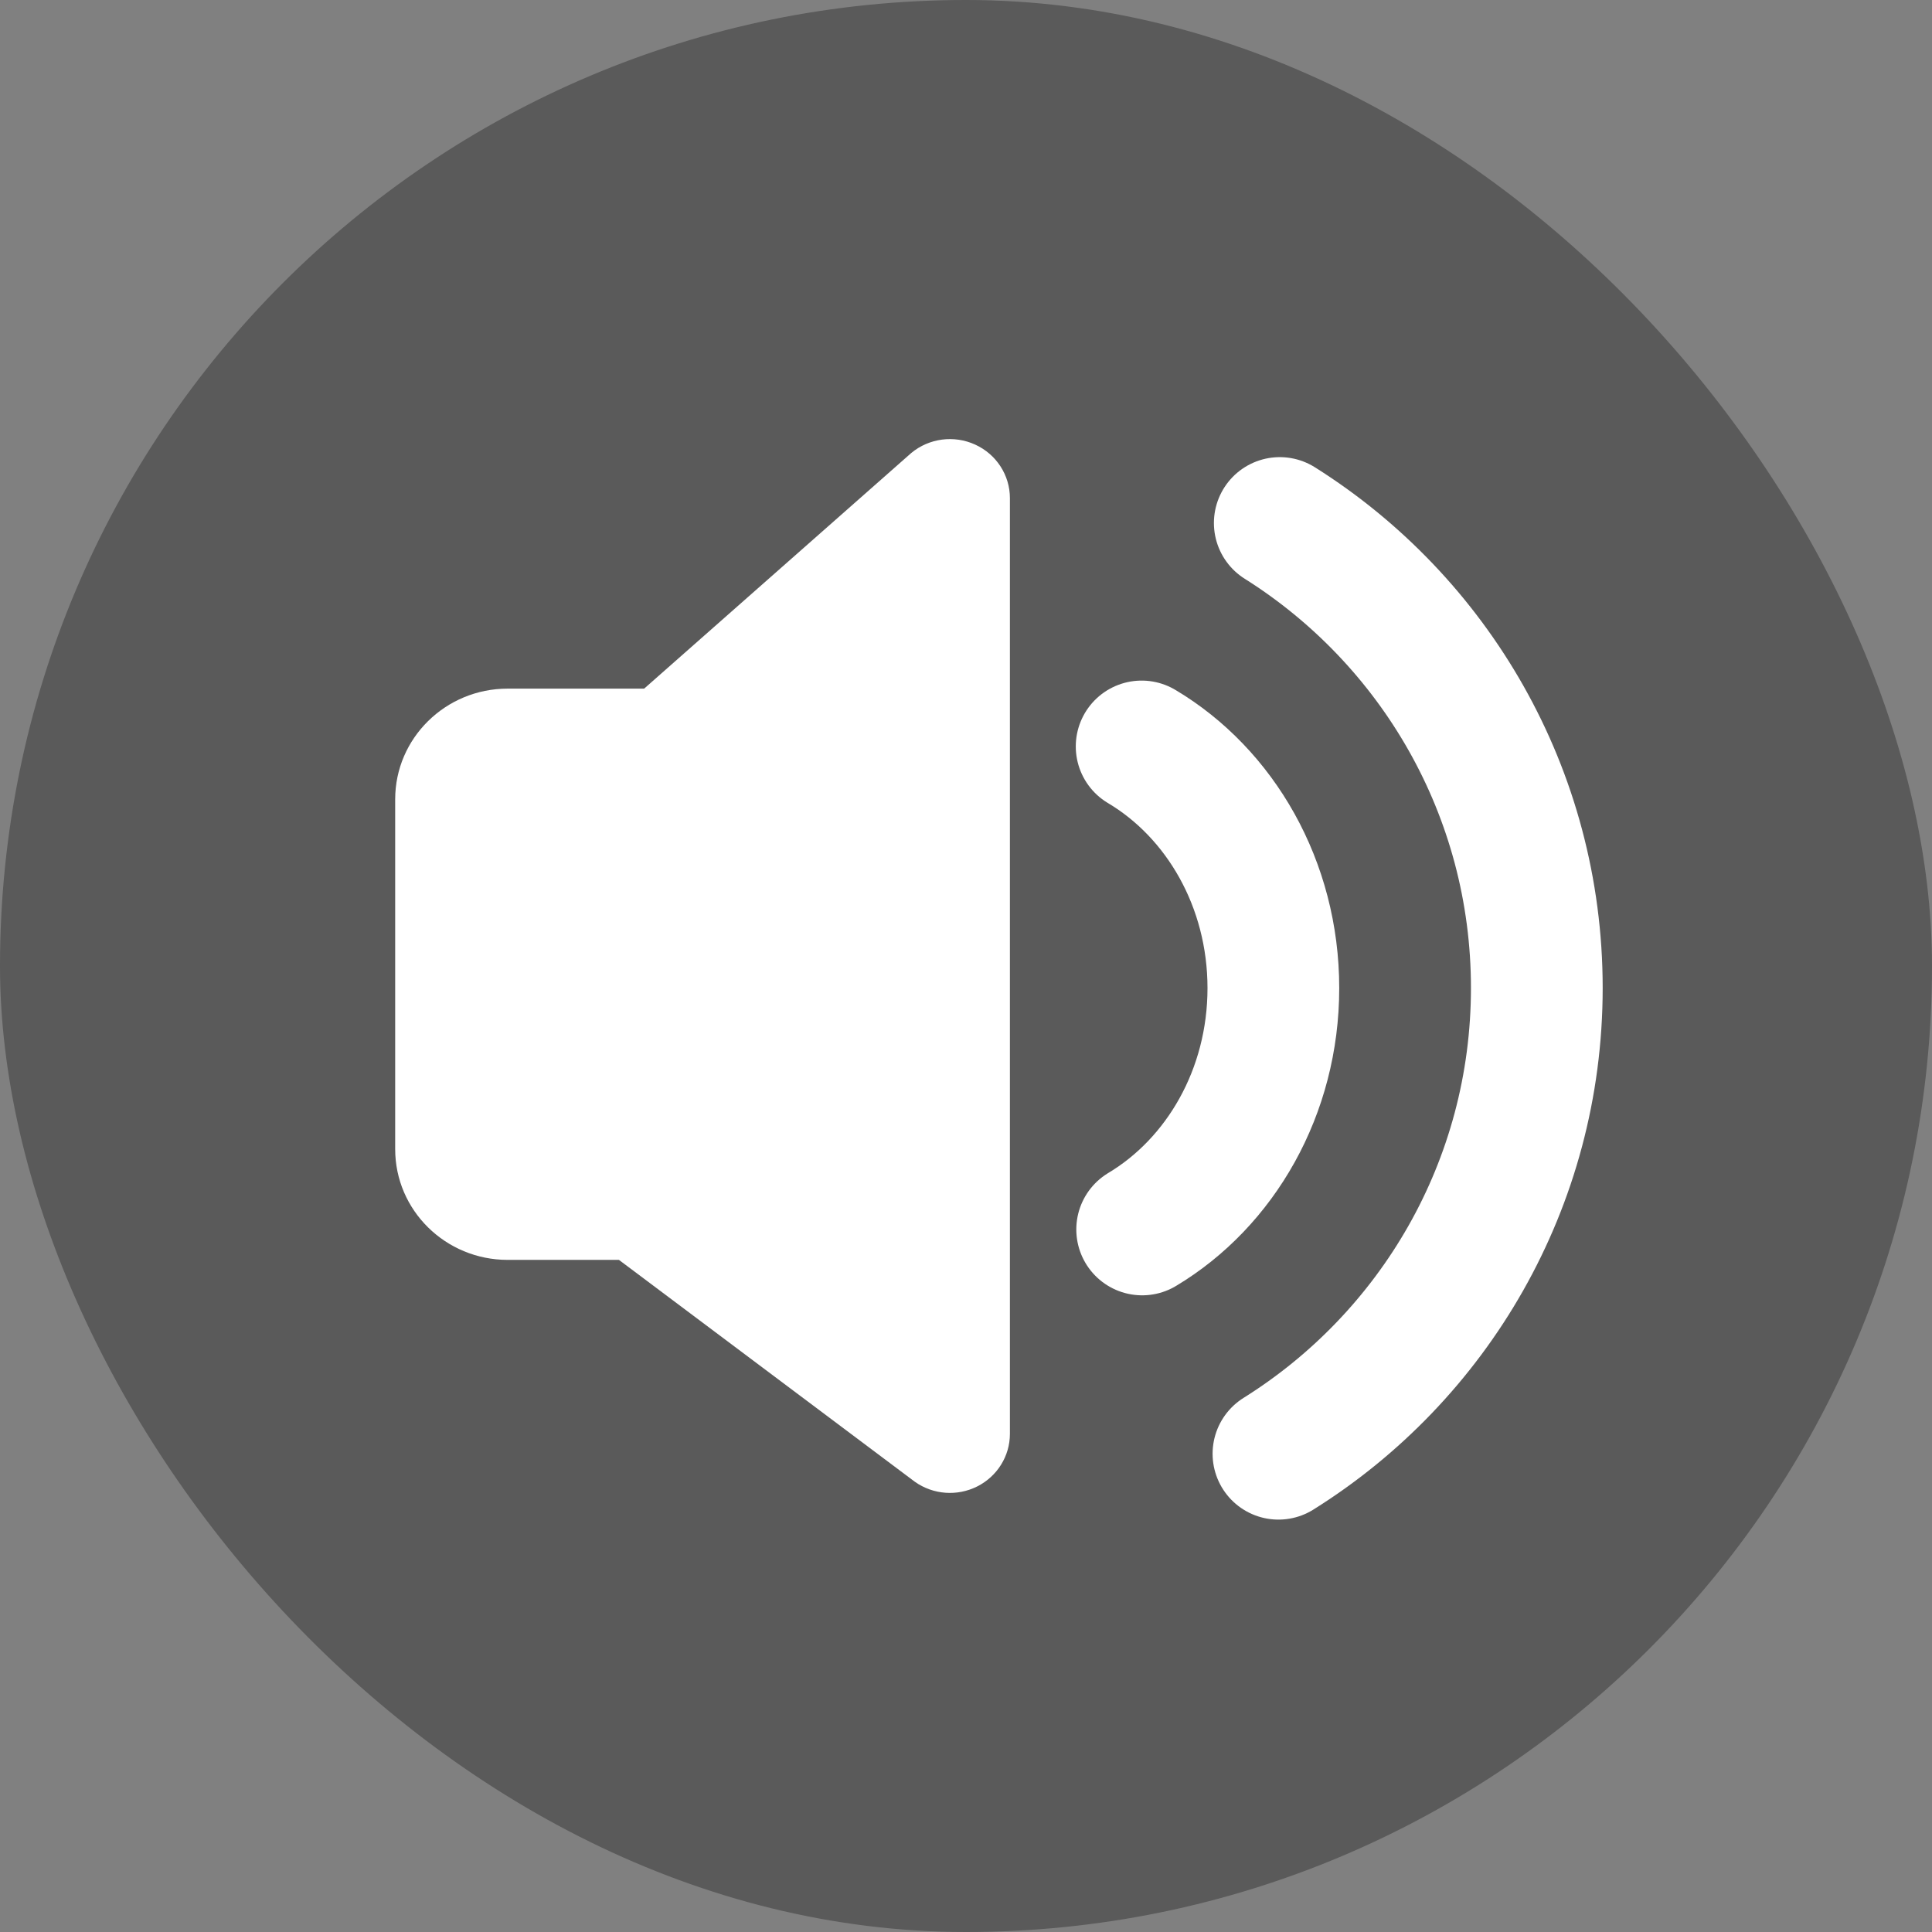 <?xml version="1.0" encoding="UTF-8"?>
<svg width="44px" height="44px" viewBox="0 0 44 44" version="1.1" xmlns="http://www.w3.org/2000/svg" xmlns:xlink="http://www.w3.org/1999/xlink">
    <rect x="0" y="0" width="44" height="44" fill="#808080" stroke="none"/>
    <!-- Generator: Sketch 61.2 (89653) - https://sketch.com -->
    <title>ic_voice_on</title>
    <desc>Created with Sketch.</desc>
    <g id="🔪切图" stroke="none" stroke-width="1" fill="none" fill-rule="evenodd">
        <g id="icon" transform="translate(-1643, -424)">
            <g id="ic_voice_on" transform="translate(1643, 424)">
                <g id="cutting/ic_voice_on">
                    <g>
                        <rect id="矩形" fill-opacity="0.3" fill="#000000" x="0" y="0" width="44" height="44" rx="22"></rect>
                        <g id="编组" transform="translate(9, 10)">
                            <path d="M11.754,0.316 C12.161,-0.021 12.729,-0.095 13.21,0.126 C13.692,0.346 14,0.822 14,1.344 L14,22.655 C14,23.159 13.714,23.621 13.257,23.852 C12.801,24.082 12.253,24.042 11.836,23.747 L5.096,18.693 L2.562,18.693 C1.147,18.693 0,17.564 0,16.171 L0,8.204 C0,6.812 1.147,5.683 2.562,5.683 L5.67,5.683 L11.754,0.316 Z" id="形状" fill="#FFFFFF" fill-rule="nonzero"></path>
                            <path d="M17.012,18 C18.793,16.934 20,14.872 20,12.504 C20,10.13 18.788,8.064 17,7" id="路径" stroke="#FFFFFF" stroke-width="3" stroke-linecap="round" stroke-linejoin="round" fill-rule="nonzero"></path>
                            <path d="M20.116,23.108 C23.65,20.899 26,16.974 26,12.5 C26,8.039 23.663,4.123 20.146,1.911" id="路径" stroke="#FFFFFF" stroke-width="3" stroke-linecap="round" stroke-linejoin="round"></path>
                        </g>
                    </g>
                </g>
            </g>
        </g>
    </g>
</svg>